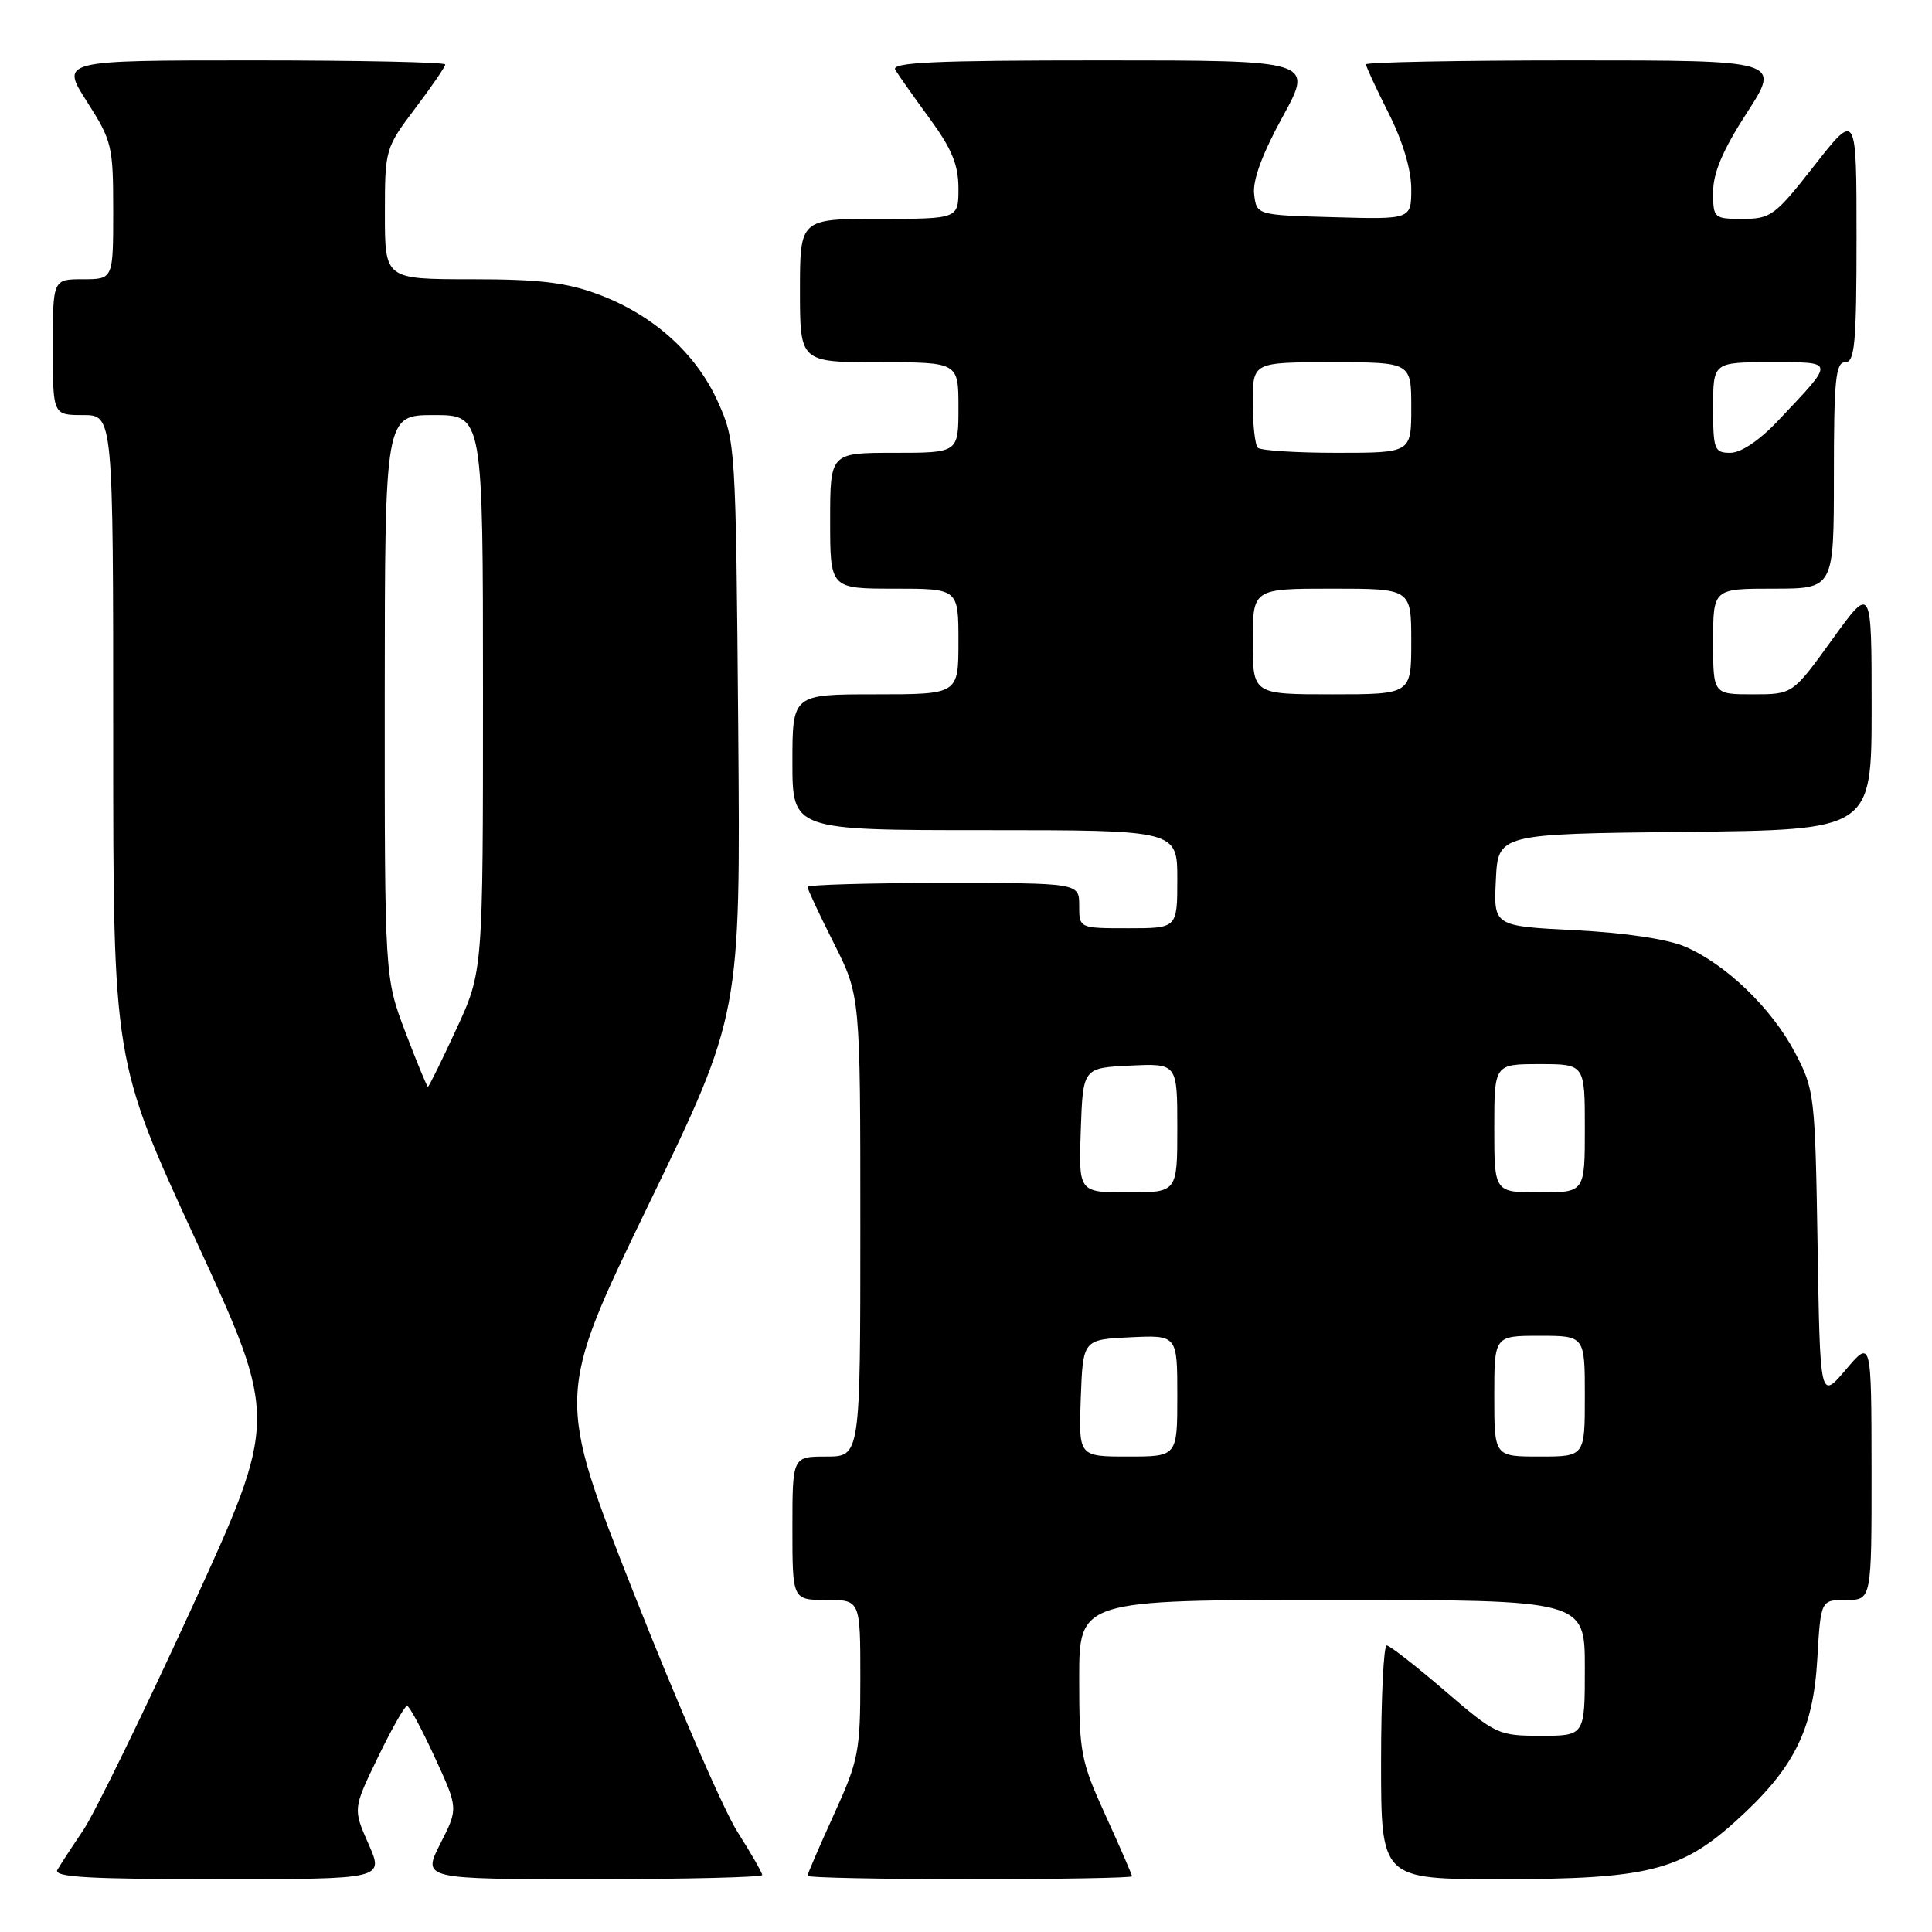 <?xml version="1.0" encoding="UTF-8" standalone="no"?>
<!DOCTYPE svg PUBLIC "-//W3C//DTD SVG 1.1//EN" "http://www.w3.org/Graphics/SVG/1.1/DTD/svg11.dtd" >
<svg xmlns="http://www.w3.org/2000/svg" xmlns:xlink="http://www.w3.org/1999/xlink" version="1.1" viewBox="0 0 256 256">
 <g >
 <path fill="currentColor"
d=" M 48.83 244.34 C 46.77 239.68 46.77 239.68 50.08 232.84 C 51.90 229.08 53.64 226.02 53.94 226.04 C 54.25 226.06 55.90 229.13 57.61 232.85 C 60.73 239.63 60.73 239.63 58.34 244.31 C 55.96 249.00 55.96 249.00 78.48 249.00 C 90.87 249.00 101.00 248.75 101.00 248.45 C 101.00 248.15 99.51 245.56 97.70 242.70 C 95.88 239.84 89.73 225.68 84.03 211.23 C 73.67 184.97 73.67 184.97 85.90 159.70 C 98.13 134.44 98.13 134.44 97.82 96.47 C 97.50 58.90 97.47 58.44 95.11 53.21 C 92.22 46.81 86.56 41.73 79.29 39.01 C 75.06 37.43 71.49 37.00 62.46 37.00 C 51.00 37.00 51.00 37.00 51.00 28.34 C 51.00 19.79 51.05 19.62 55.00 14.38 C 57.20 11.47 59.00 8.84 59.00 8.54 C 59.00 8.24 47.53 8.00 33.51 8.00 C 8.02 8.00 8.02 8.00 11.51 13.45 C 14.84 18.65 15.00 19.33 15.00 27.95 C 15.00 37.00 15.00 37.00 11.00 37.00 C 7.00 37.00 7.00 37.00 7.00 46.00 C 7.00 55.00 7.00 55.00 11.00 55.00 C 15.00 55.00 15.00 55.00 15.00 97.80 C 15.00 140.60 15.00 140.60 25.94 164.32 C 36.87 188.03 36.87 188.03 25.31 213.27 C 18.94 227.14 12.52 240.30 11.04 242.50 C 9.55 244.70 8.01 247.06 7.61 247.75 C 7.04 248.73 11.56 249.00 28.88 249.00 C 50.89 249.00 50.89 249.00 48.83 244.34 Z  M 150.00 248.62 C 150.00 248.42 148.43 244.79 146.50 240.57 C 143.21 233.36 143.00 232.25 143.00 222.44 C 143.00 212.00 143.00 212.00 176.50 212.00 C 210.00 212.00 210.00 212.00 210.00 221.00 C 210.00 230.00 210.00 230.00 204.19 230.00 C 198.53 230.00 198.19 229.84 191.44 224.03 C 187.62 220.75 184.16 218.05 183.75 218.03 C 183.34 218.01 183.00 224.97 183.00 233.50 C 183.00 249.00 183.00 249.00 198.82 249.00 C 218.17 249.00 222.67 247.90 229.93 241.37 C 237.68 234.40 240.25 229.32 240.80 219.87 C 241.26 212.00 241.26 212.00 244.63 212.00 C 248.00 212.00 248.00 212.00 247.99 194.75 C 247.97 177.50 247.97 177.50 244.57 181.50 C 241.17 185.50 241.17 185.50 240.84 165.00 C 240.51 145.02 240.43 144.37 237.83 139.44 C 234.73 133.57 228.68 127.75 223.27 125.43 C 220.97 124.44 215.28 123.59 208.71 123.26 C 197.91 122.71 197.91 122.71 198.21 116.61 C 198.50 110.50 198.50 110.50 223.25 110.23 C 248.00 109.97 248.00 109.97 248.00 93.73 C 248.00 77.50 248.00 77.50 242.77 84.75 C 237.54 92.00 237.54 92.00 232.27 92.00 C 227.00 92.00 227.00 92.00 227.00 85.00 C 227.00 78.00 227.00 78.00 235.00 78.00 C 243.00 78.00 243.00 78.00 243.00 63.00 C 243.00 50.33 243.23 48.00 244.50 48.00 C 245.77 48.00 246.00 45.49 246.00 31.40 C 246.00 14.80 246.00 14.80 240.44 21.90 C 235.23 28.56 234.64 29.00 230.94 29.00 C 227.09 29.00 227.00 28.92 227.00 25.43 C 227.00 22.89 228.30 19.84 231.48 14.93 C 235.96 8.00 235.96 8.00 208.48 8.00 C 193.37 8.00 181.00 8.24 181.00 8.53 C 181.00 8.82 182.35 11.73 184.00 15.00 C 185.87 18.70 187.00 22.48 187.00 25.01 C 187.00 29.07 187.00 29.07 176.75 28.78 C 166.50 28.50 166.50 28.50 166.18 25.71 C 165.97 23.88 167.27 20.36 169.96 15.46 C 174.05 8.00 174.05 8.00 145.97 8.00 C 123.77 8.00 118.04 8.26 118.63 9.25 C 119.04 9.94 121.09 12.84 123.19 15.71 C 126.12 19.71 127.00 21.85 127.00 24.96 C 127.00 29.00 127.00 29.00 116.50 29.00 C 106.00 29.00 106.00 29.00 106.00 38.50 C 106.00 48.00 106.00 48.00 116.50 48.00 C 127.00 48.00 127.00 48.00 127.00 54.00 C 127.00 60.00 127.00 60.00 118.50 60.00 C 110.00 60.00 110.00 60.00 110.00 69.00 C 110.00 78.00 110.00 78.00 118.50 78.00 C 127.00 78.00 127.00 78.00 127.00 85.00 C 127.00 92.00 127.00 92.00 116.00 92.00 C 105.00 92.00 105.00 92.00 105.00 101.00 C 105.00 110.00 105.00 110.00 130.50 110.00 C 156.00 110.00 156.00 110.00 156.00 116.50 C 156.00 123.00 156.00 123.00 149.50 123.00 C 143.00 123.00 143.00 123.00 143.00 120.00 C 143.00 117.00 143.00 117.00 125.00 117.00 C 115.10 117.00 107.00 117.24 107.00 117.52 C 107.00 117.81 108.57 121.18 110.50 125.00 C 114.00 131.95 114.00 131.95 114.00 162.48 C 114.00 193.00 114.00 193.00 109.50 193.00 C 105.00 193.00 105.00 193.00 105.00 202.50 C 105.00 212.00 105.00 212.00 109.50 212.00 C 114.00 212.00 114.00 212.00 114.00 222.38 C 114.00 232.10 113.78 233.23 110.50 240.43 C 108.58 244.65 107.00 248.31 107.00 248.56 C 107.00 248.80 116.67 249.00 128.50 249.00 C 140.32 249.00 150.00 248.83 150.00 248.62 Z  M 53.71 136.75 C 50.97 129.50 50.97 129.50 50.98 92.25 C 51.00 55.00 51.00 55.00 57.50 55.00 C 64.00 55.00 64.00 55.00 64.00 91.86 C 64.00 128.72 64.00 128.72 60.47 136.36 C 58.53 140.56 56.83 144.00 56.70 144.00 C 56.57 144.00 55.23 140.74 53.71 136.75 Z  M 143.21 185.25 C 143.50 177.50 143.50 177.50 149.75 177.20 C 156.00 176.90 156.00 176.90 156.00 184.95 C 156.00 193.00 156.00 193.00 149.46 193.00 C 142.92 193.00 142.92 193.00 143.21 185.25 Z  M 198.00 185.00 C 198.00 177.00 198.00 177.00 204.00 177.00 C 210.00 177.00 210.00 177.00 210.00 185.00 C 210.00 193.00 210.00 193.00 204.00 193.00 C 198.00 193.00 198.00 193.00 198.00 185.00 Z  M 143.21 149.75 C 143.50 141.50 143.50 141.50 149.75 141.20 C 156.00 140.90 156.00 140.90 156.00 149.45 C 156.00 158.00 156.00 158.00 149.46 158.00 C 142.92 158.00 142.92 158.00 143.21 149.75 Z  M 198.00 149.50 C 198.00 141.00 198.00 141.00 204.00 141.00 C 210.00 141.00 210.00 141.00 210.00 149.50 C 210.00 158.00 210.00 158.00 204.00 158.00 C 198.00 158.00 198.00 158.00 198.00 149.50 Z  M 166.00 85.00 C 166.00 78.00 166.00 78.00 176.50 78.00 C 187.00 78.00 187.00 78.00 187.00 85.00 C 187.00 92.00 187.00 92.00 176.50 92.00 C 166.00 92.00 166.00 92.00 166.00 85.00 Z  M 166.67 59.33 C 166.30 58.97 166.00 56.27 166.00 53.33 C 166.00 48.00 166.00 48.00 176.50 48.00 C 187.00 48.00 187.00 48.00 187.00 54.00 C 187.00 60.00 187.00 60.00 177.17 60.00 C 171.76 60.00 167.03 59.70 166.67 59.33 Z  M 227.00 54.00 C 227.00 48.00 227.00 48.00 234.62 48.00 C 243.26 48.00 243.22 47.68 235.60 55.75 C 233.15 58.35 230.69 60.00 229.29 60.00 C 227.16 60.00 227.00 59.59 227.00 54.00 Z "/>
</g>
</svg>